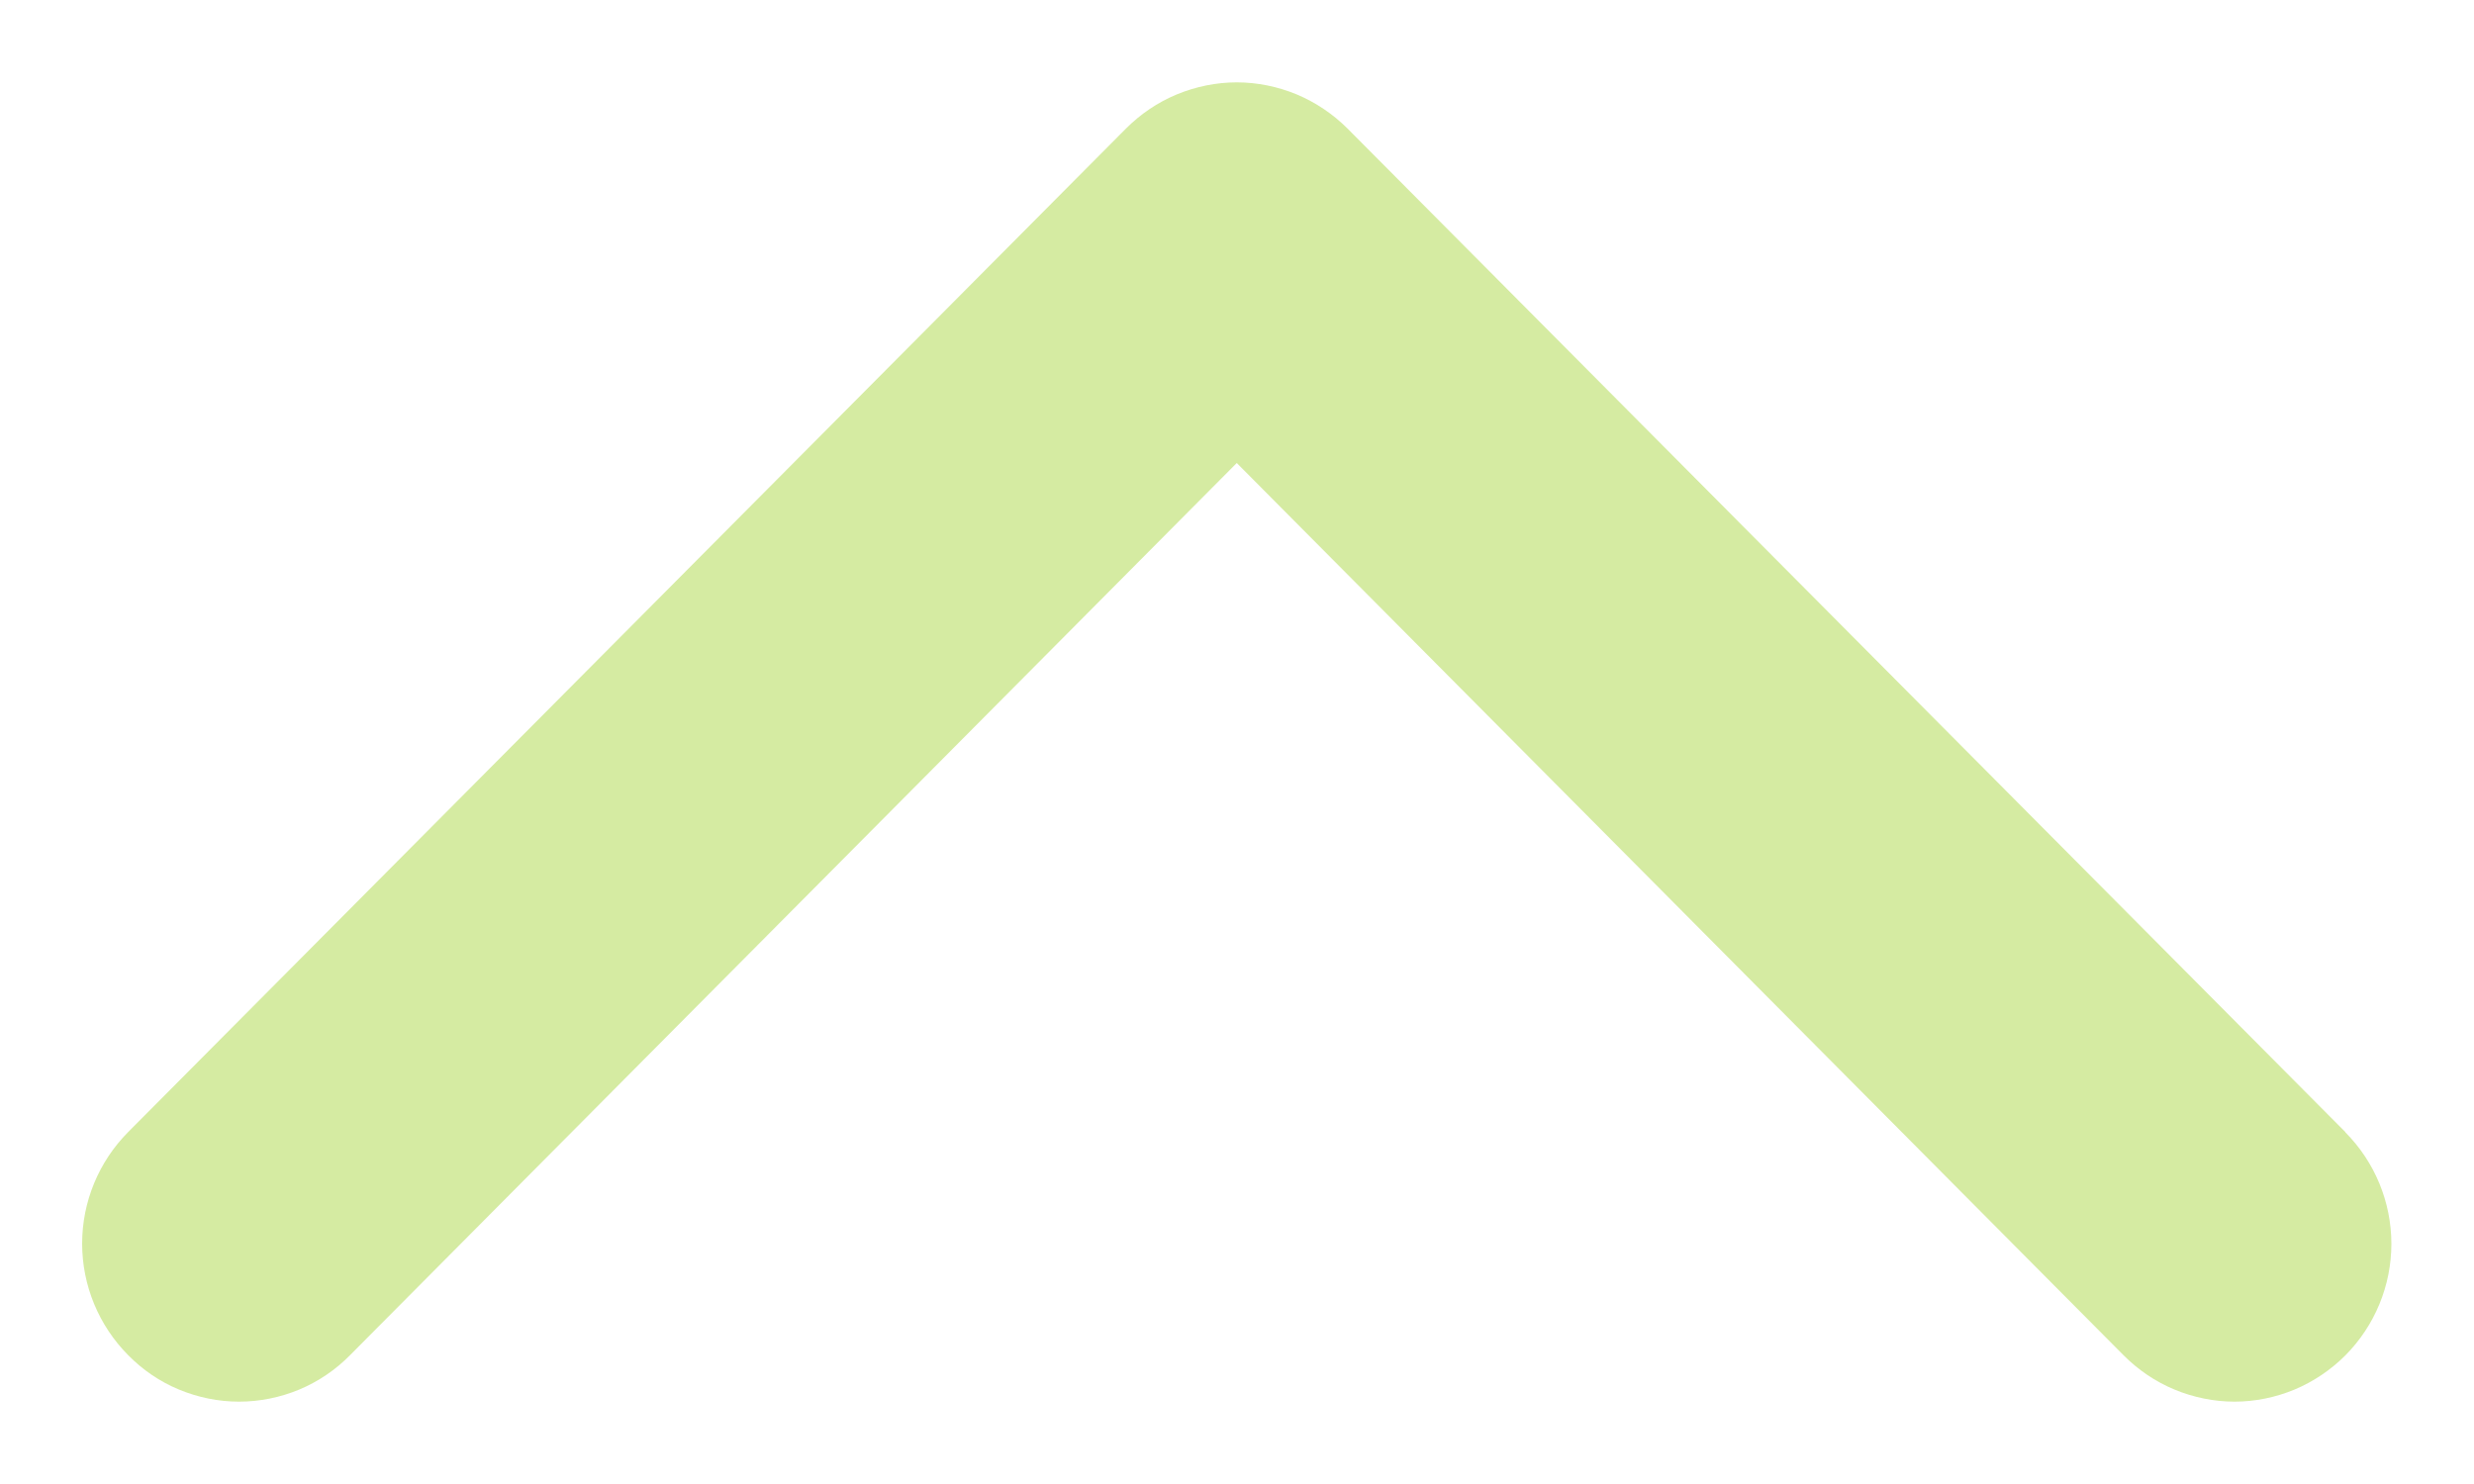 <svg width="10" height="6" viewBox="0 0 10 6" fill="none" xmlns="http://www.w3.org/2000/svg">
<path fill-rule="evenodd" clip-rule="evenodd" d="M9.48 4.577L5.447 0.52C5.388 0.461 5.318 0.414 5.242 0.382C5.165 0.35 5.082 0.333 4.999 0.333C4.916 0.333 4.833 0.35 4.756 0.382C4.679 0.414 4.61 0.461 4.551 0.52L0.518 4.577C0.399 4.697 0.332 4.859 0.332 5.028C0.332 5.197 0.399 5.359 0.518 5.479C0.577 5.539 0.646 5.586 0.723 5.618C0.8 5.65 0.883 5.667 0.966 5.667C1.05 5.667 1.133 5.65 1.21 5.618C1.286 5.586 1.356 5.539 1.415 5.479L4.999 1.872L8.584 5.48C8.643 5.539 8.712 5.586 8.789 5.618C8.866 5.65 8.949 5.667 9.032 5.667C9.115 5.667 9.198 5.65 9.275 5.618C9.351 5.586 9.421 5.539 9.48 5.48C9.599 5.36 9.666 5.198 9.666 5.029C9.666 4.86 9.599 4.698 9.48 4.578V4.577Z" fill="#D5EBA2"/>
</svg>
